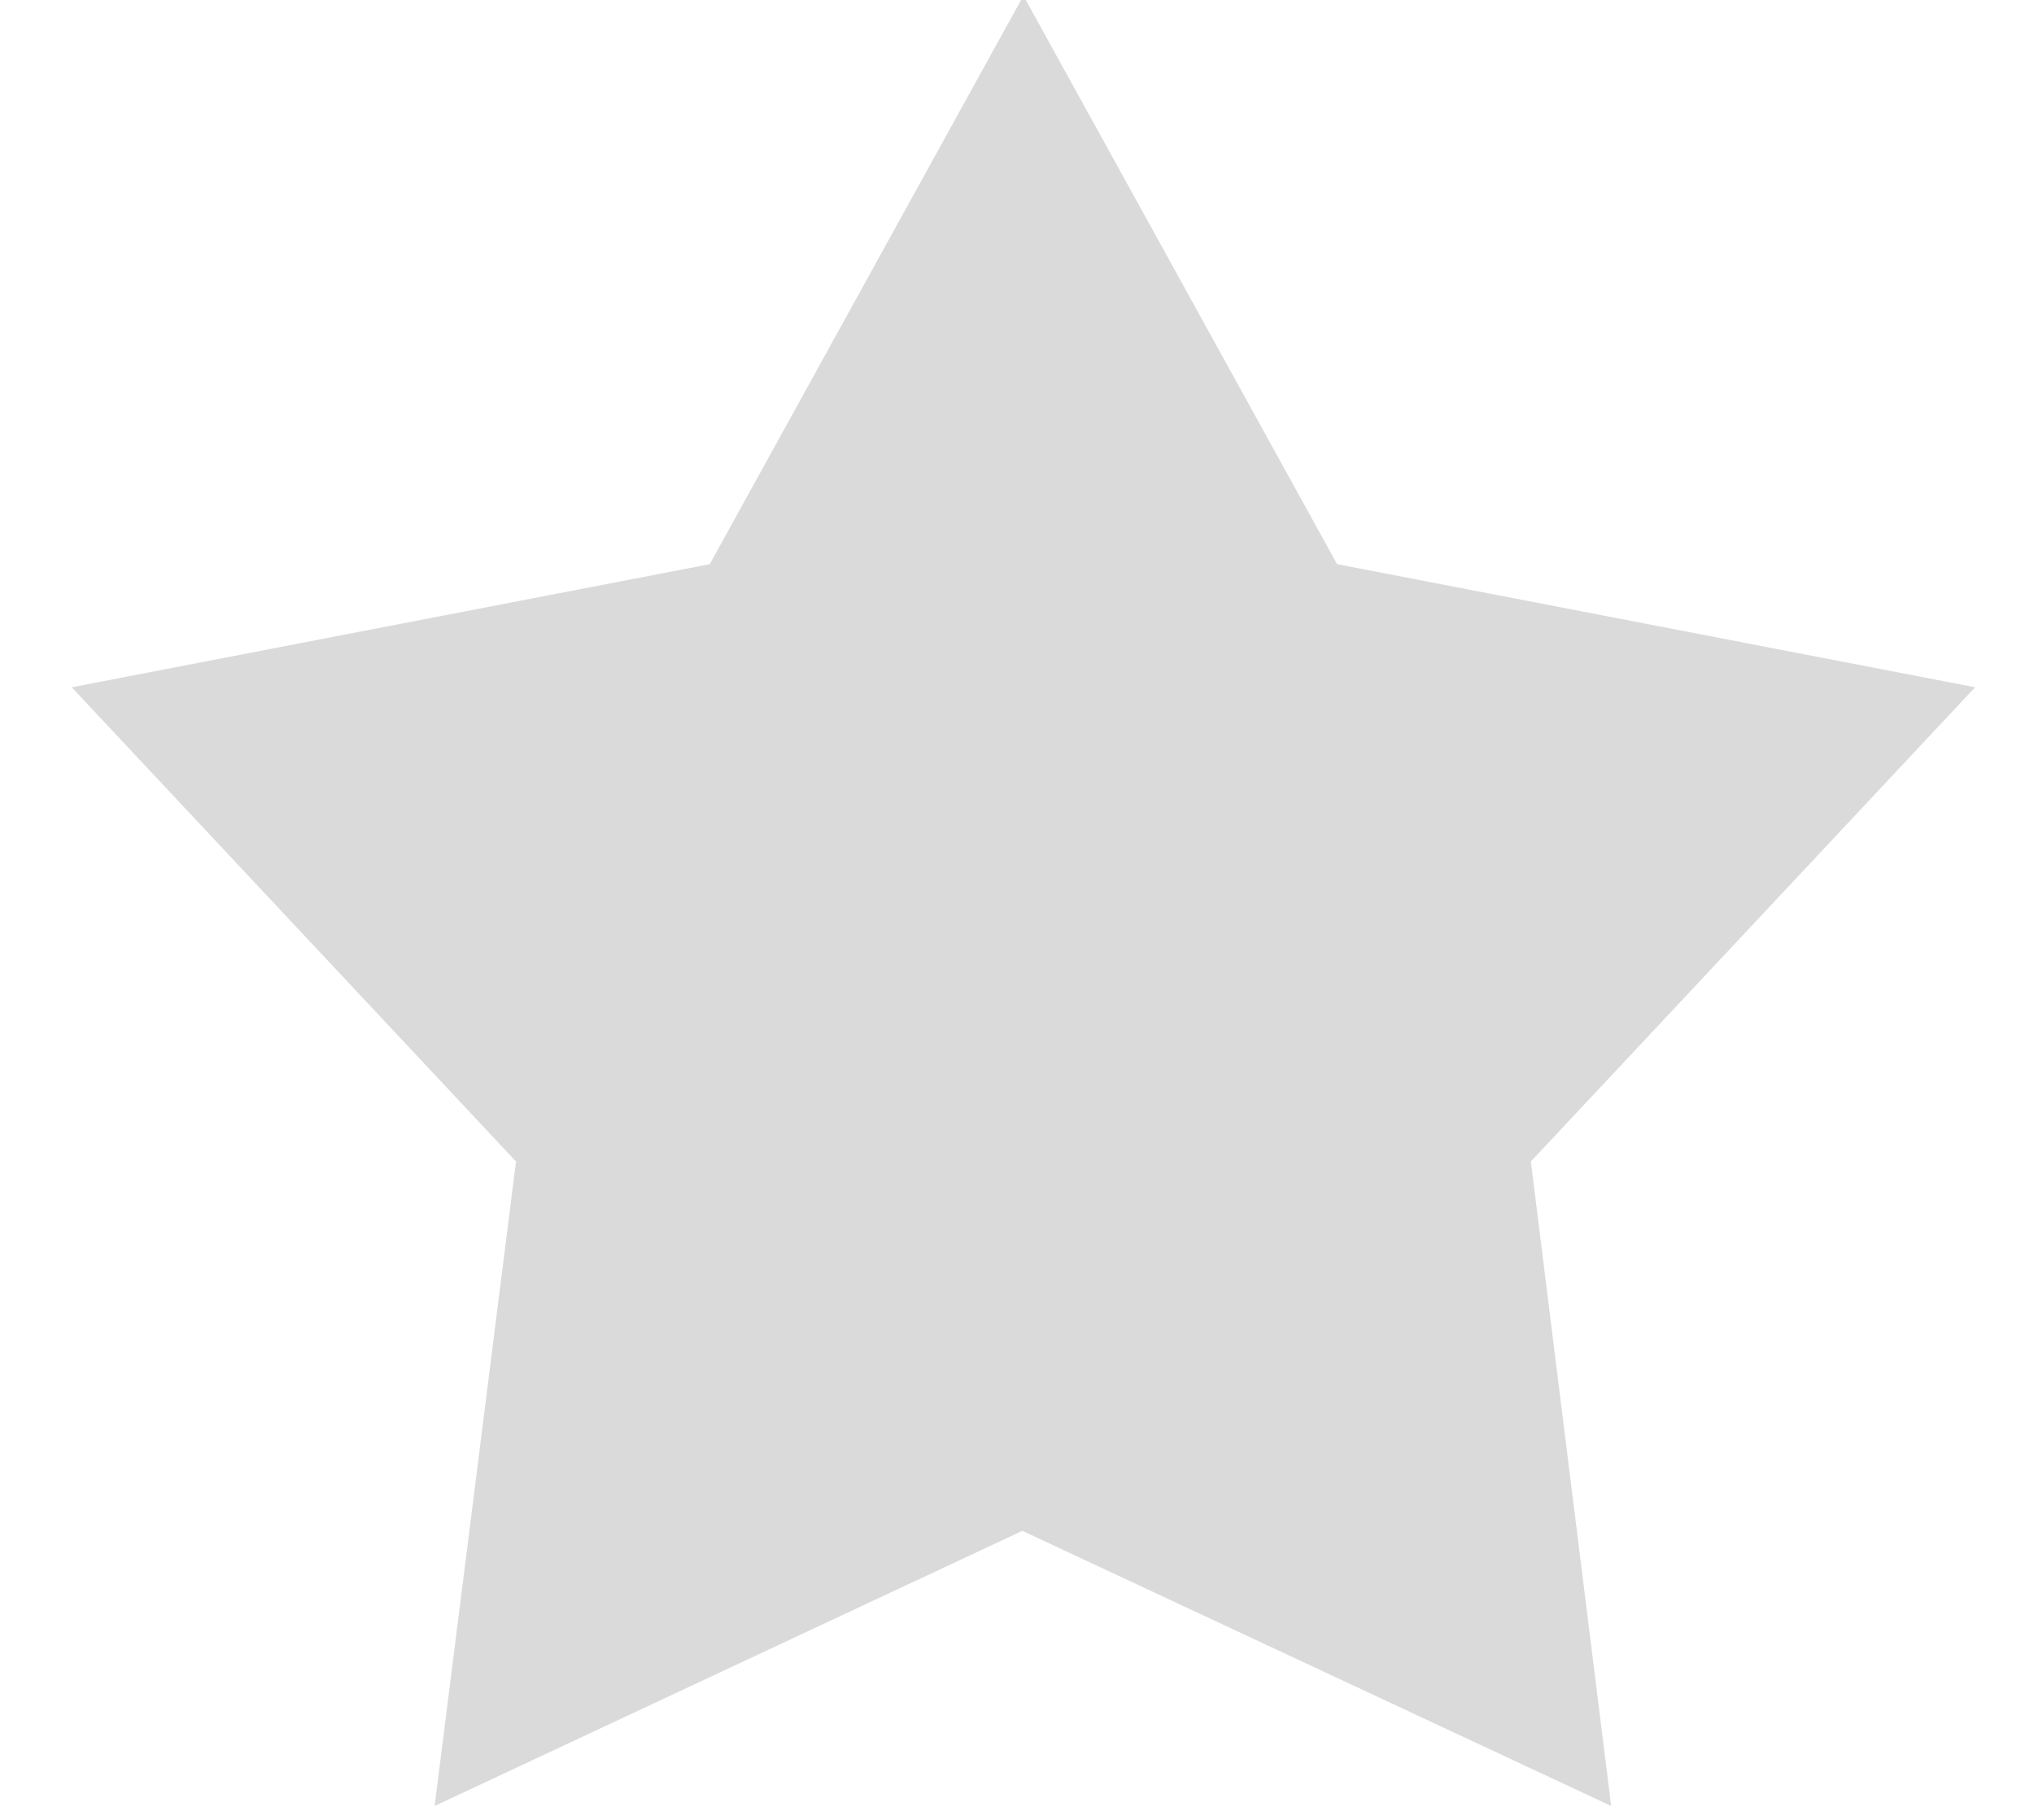 <svg xmlns="http://www.w3.org/2000/svg" xmlns:xlink="http://www.w3.org/1999/xlink" width="19" height="17" viewBox="0 0 19 17"><defs><path id="ge60a" d="M896.56 858.96l2.93 5.31 5.96 1.15-4.15 4.43.75 6.02-5.5-2.57-5.49 2.57.76-6.02-4.15-4.43 5.96-1.15 2.93-5.31"/></defs><g><g transform="translate(-887 -859)"><use fill="#dadada" xlink:href="#ge60a"/></g></g></svg>